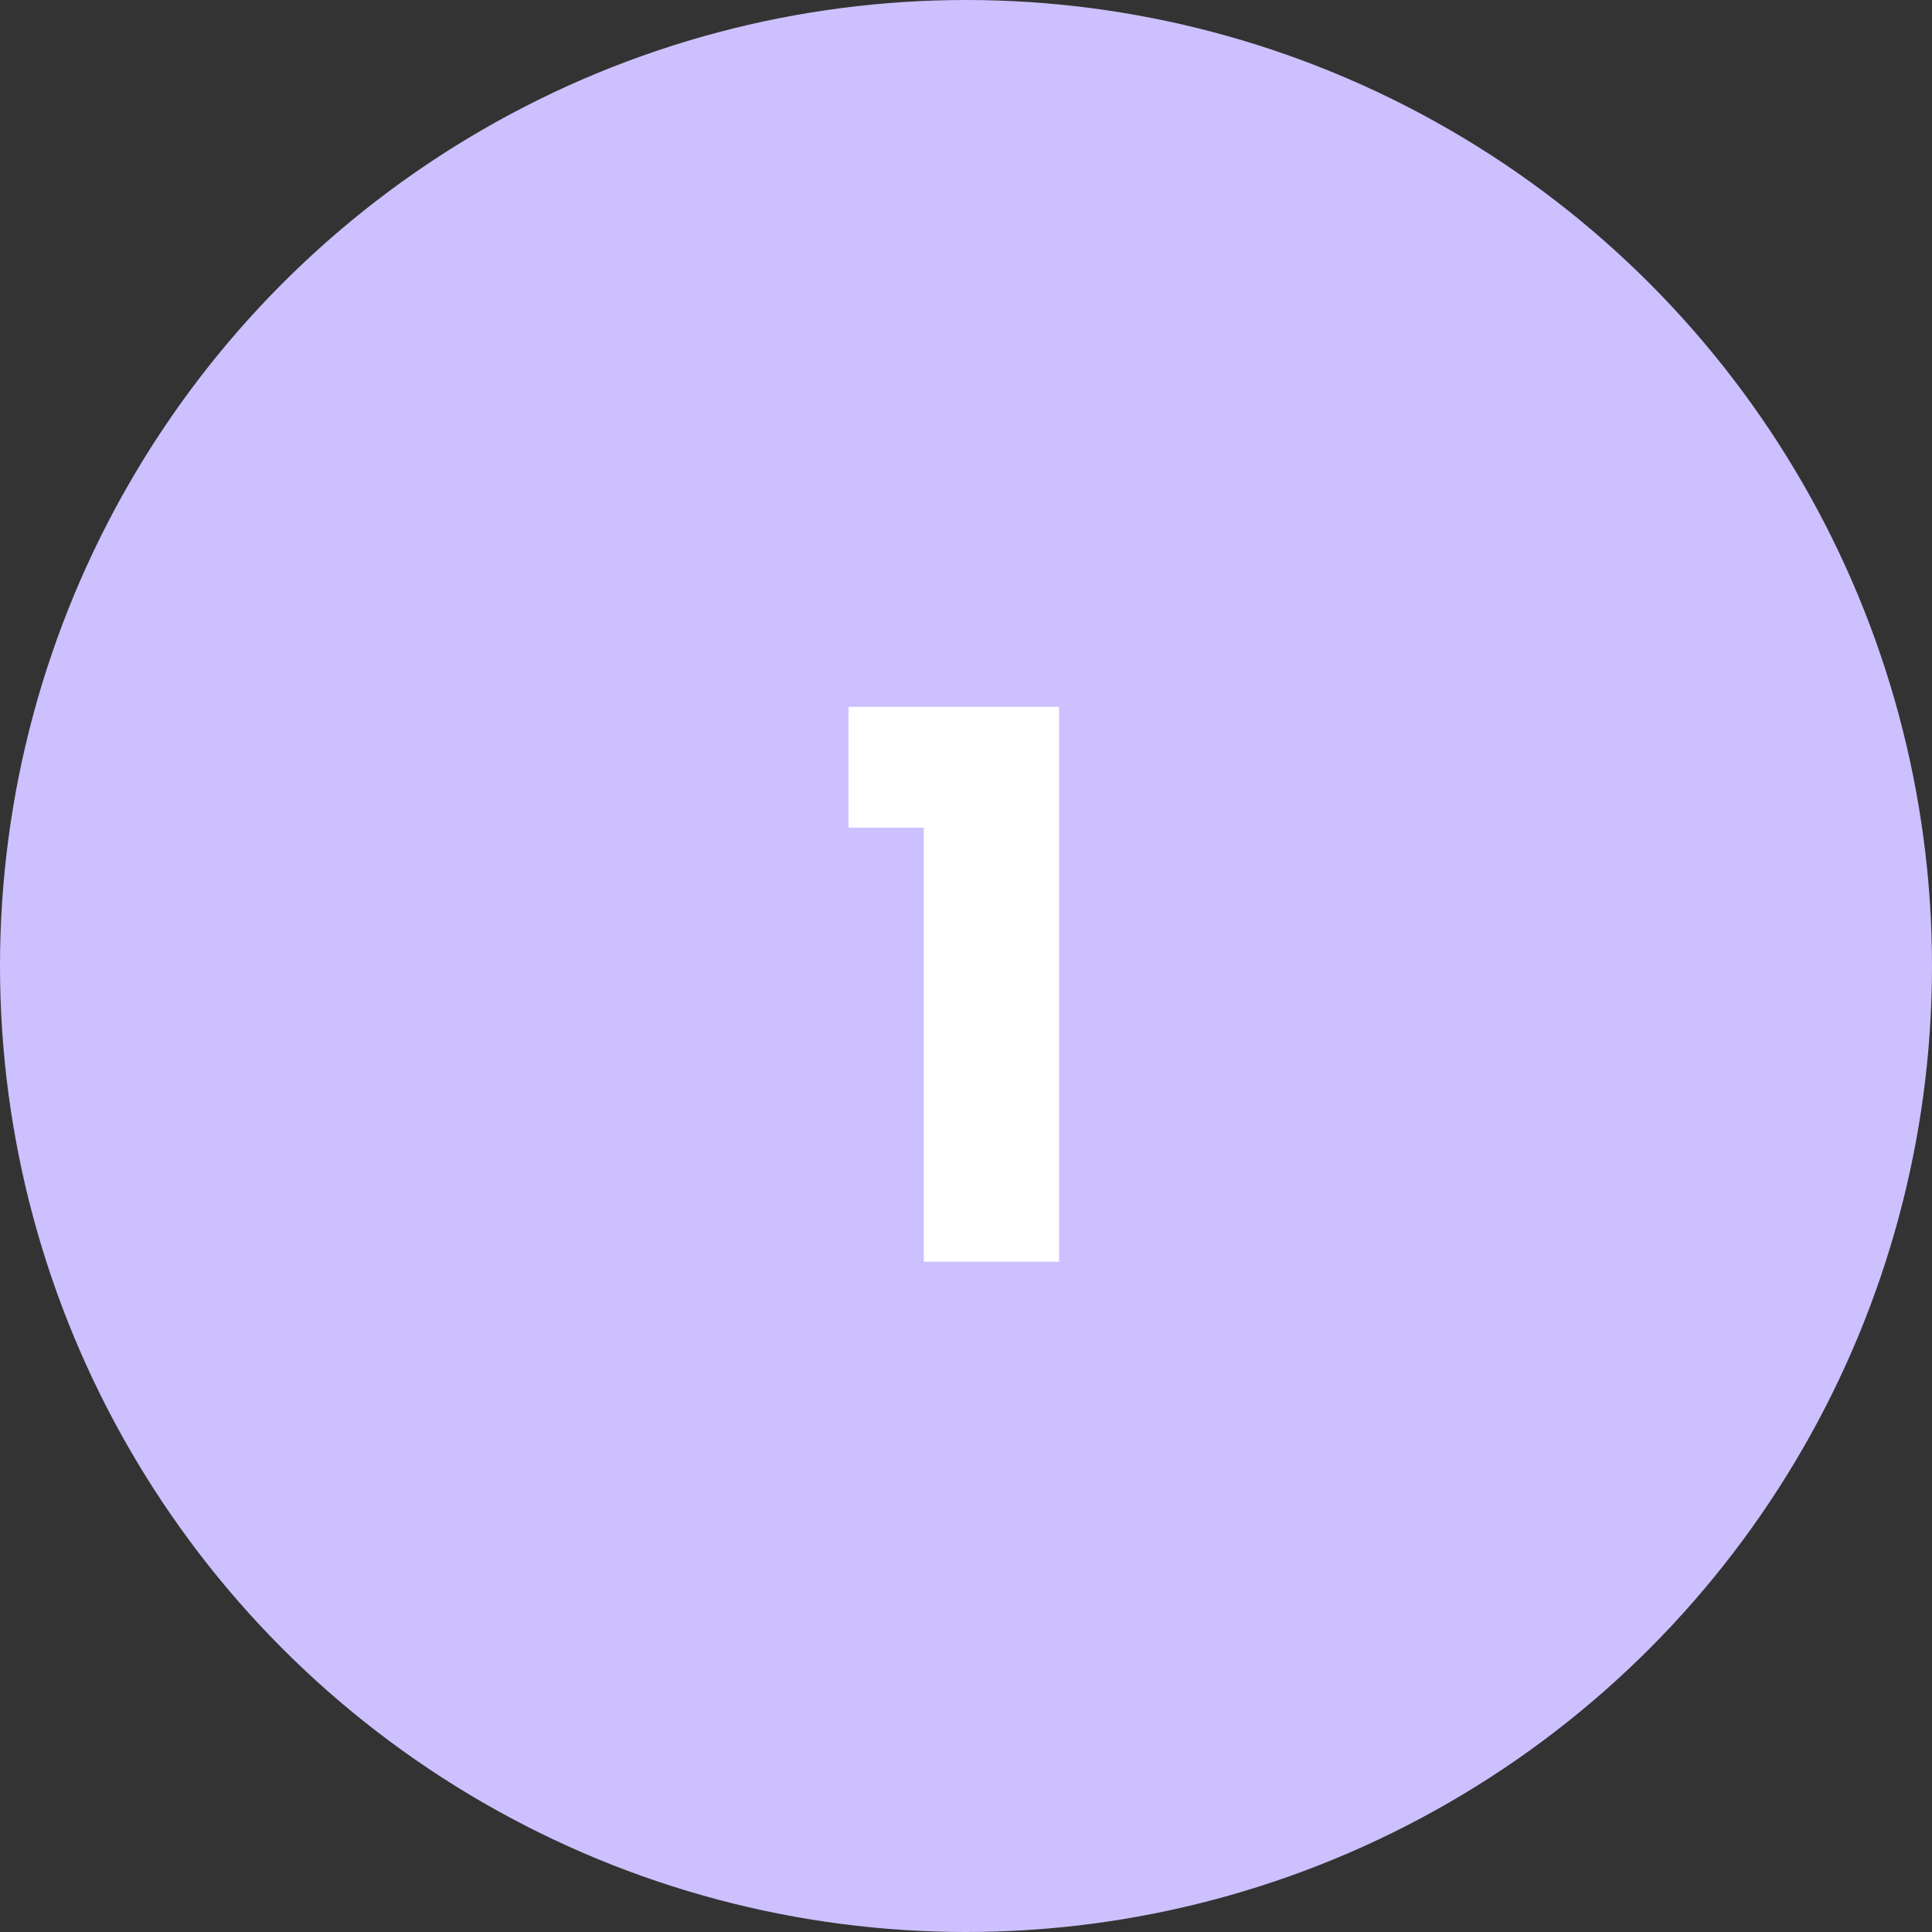 <svg width="49" height="49" viewBox="0 0 49 49" fill="none" xmlns="http://www.w3.org/2000/svg">
<rect x="0" y="0" width="49" height="49" fill="#333333" stroke="none"/>
<circle cx="24.5" cy="24.5" r="24.5" fill="#CDC0FF"/>
<path d="M21.52 20.992V17.927H26.861V32H23.429V20.992H21.52Z" fill="white"/>
</svg>
